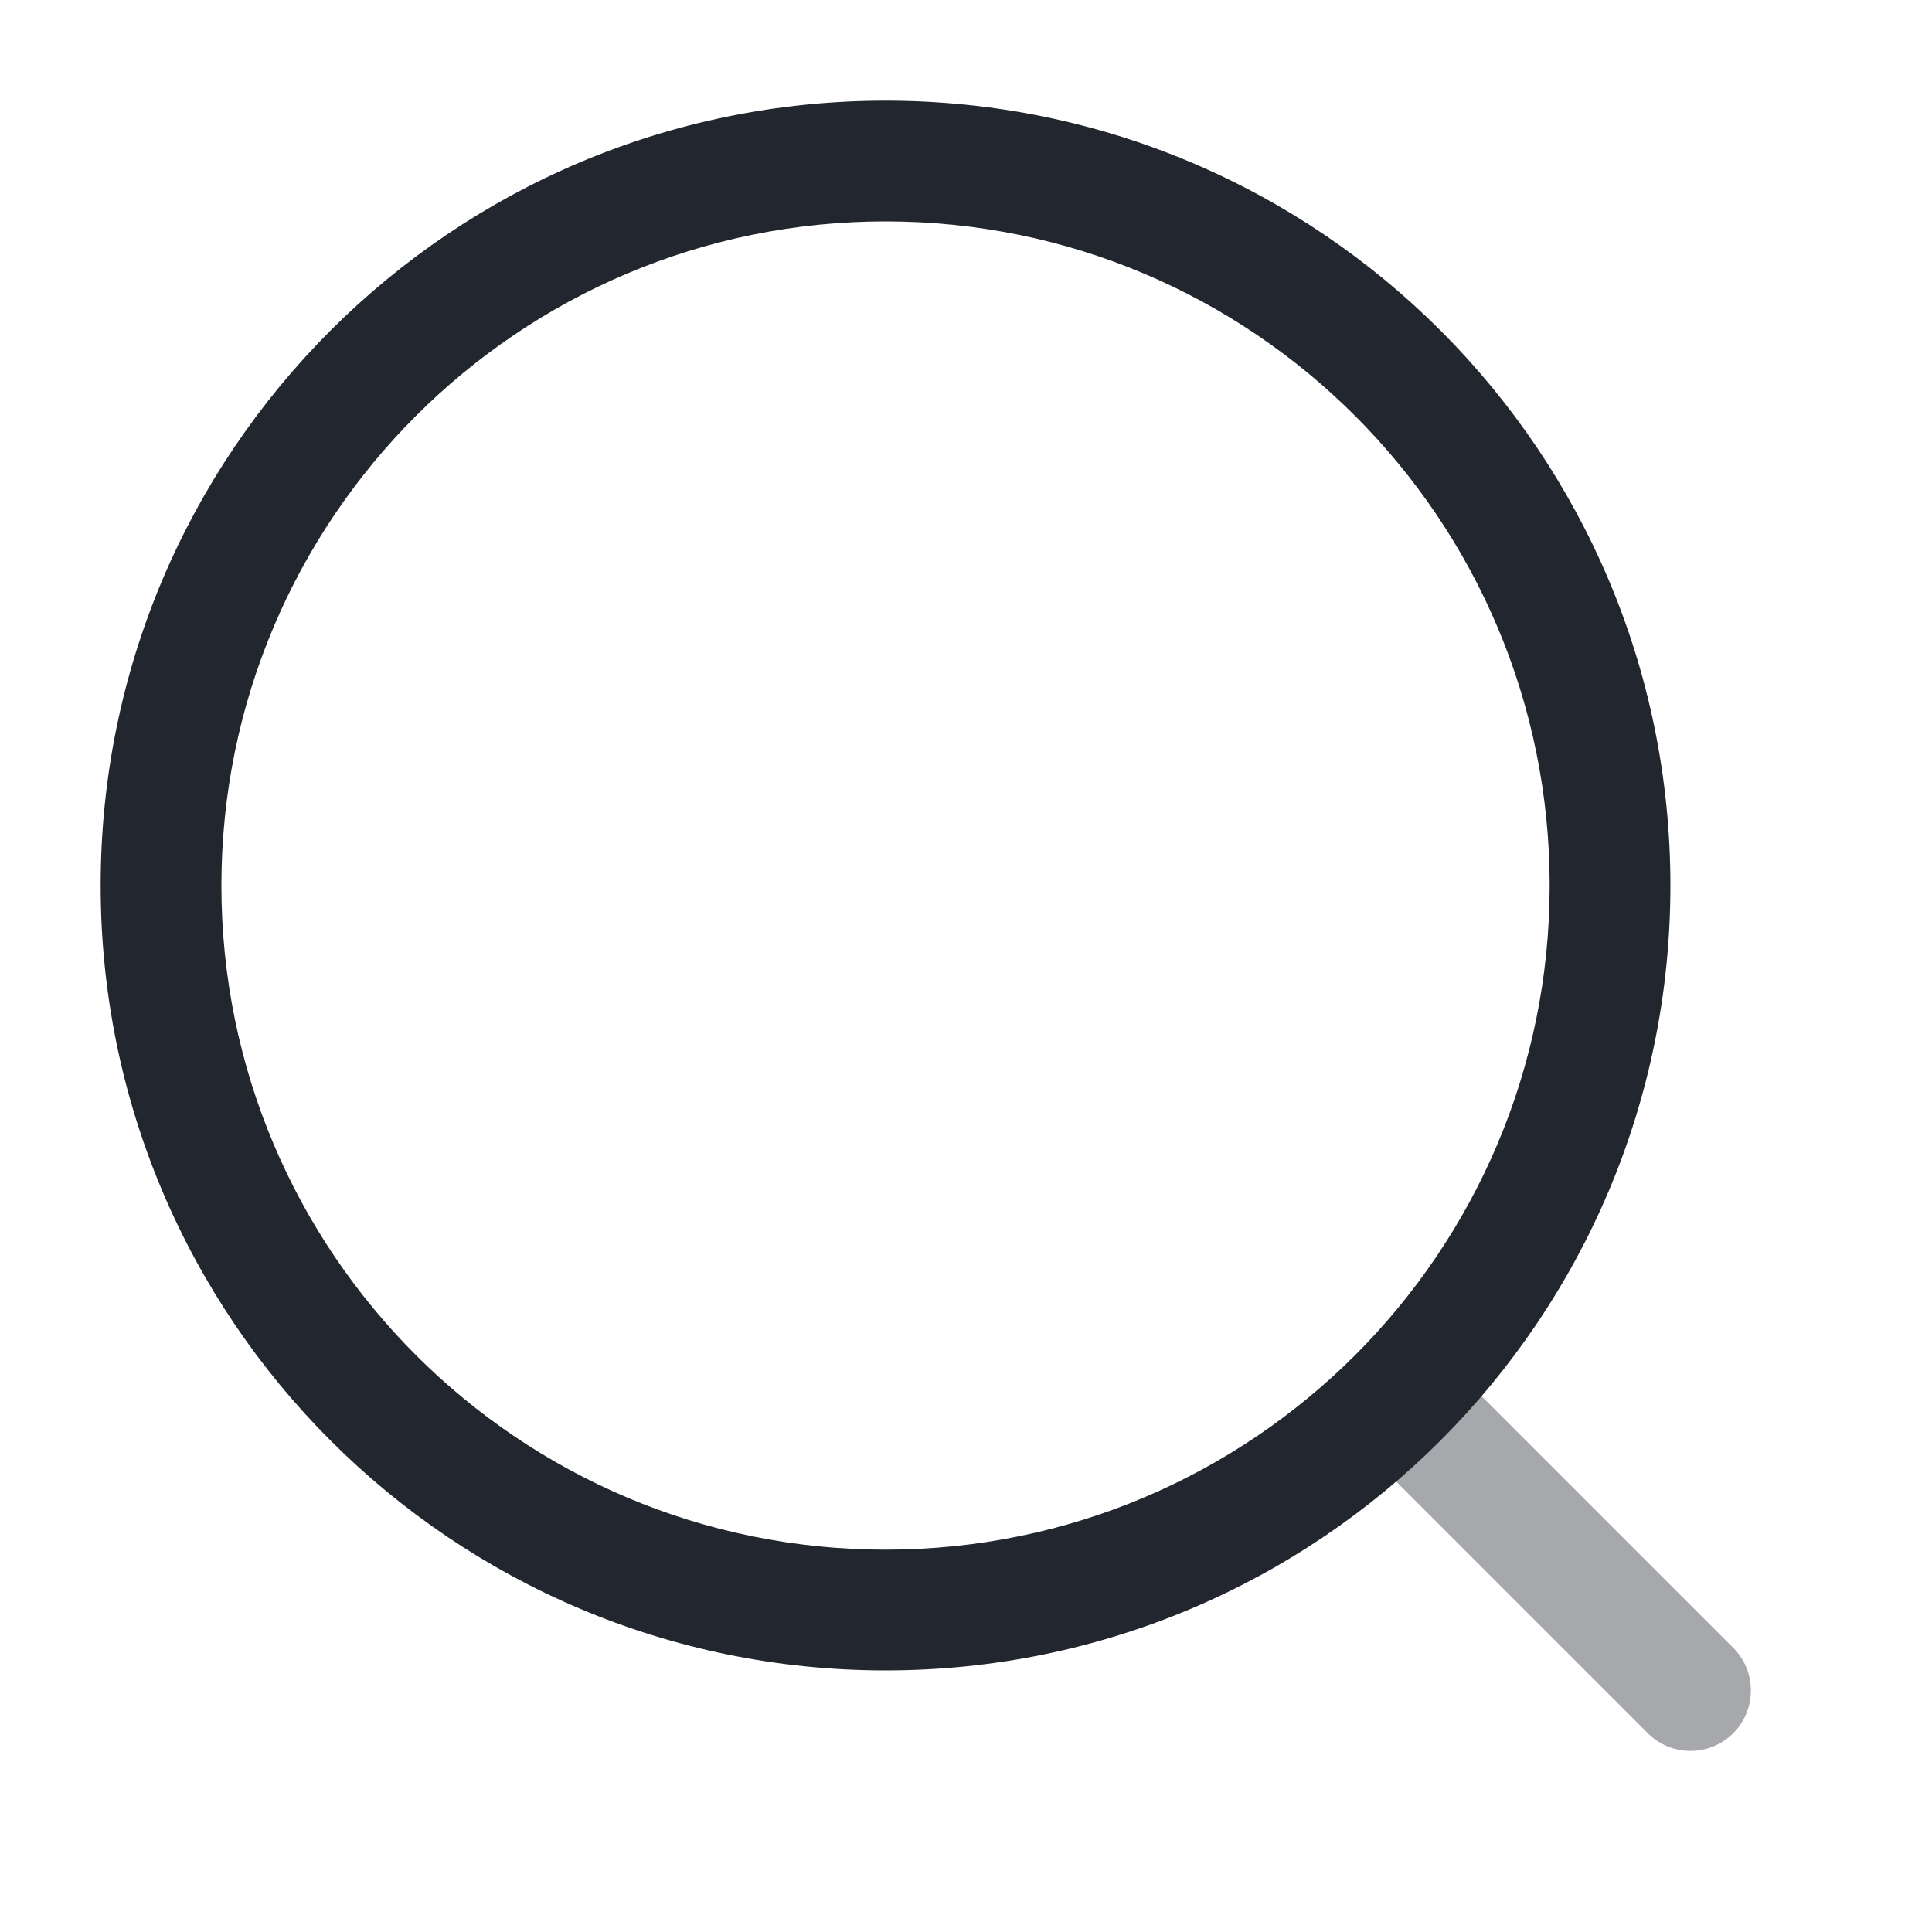 <svg width="20" height="20" viewBox="0 0 20 20" fill="none" xmlns="http://www.w3.org/2000/svg">
<path opacity="0.4" fill-rule="evenodd" clip-rule="evenodd" d="M14.141 14.141C14.385 13.897 14.781 13.897 15.025 14.141L17.942 17.058C18.186 17.302 18.186 17.698 17.942 17.942C17.698 18.186 17.302 18.186 17.058 17.942L14.141 15.025C13.897 14.781 13.897 14.386 14.141 14.141Z" fill="#22272F"/>
<path fill-rule="evenodd" clip-rule="evenodd" d="M9.167 2.292C5.37 2.292 2.292 5.37 2.292 9.167C2.292 12.964 5.37 16.042 9.167 16.042C12.964 16.042 16.042 12.964 16.042 9.167C16.042 5.37 12.964 2.292 9.167 2.292ZM1.042 9.167C1.042 4.679 4.679 1.042 9.167 1.042C13.654 1.042 17.292 4.679 17.292 9.167C17.292 13.654 13.654 17.292 9.167 17.292C4.679 17.292 1.042 13.654 1.042 9.167Z" fill="#22272F"/>
</svg>
